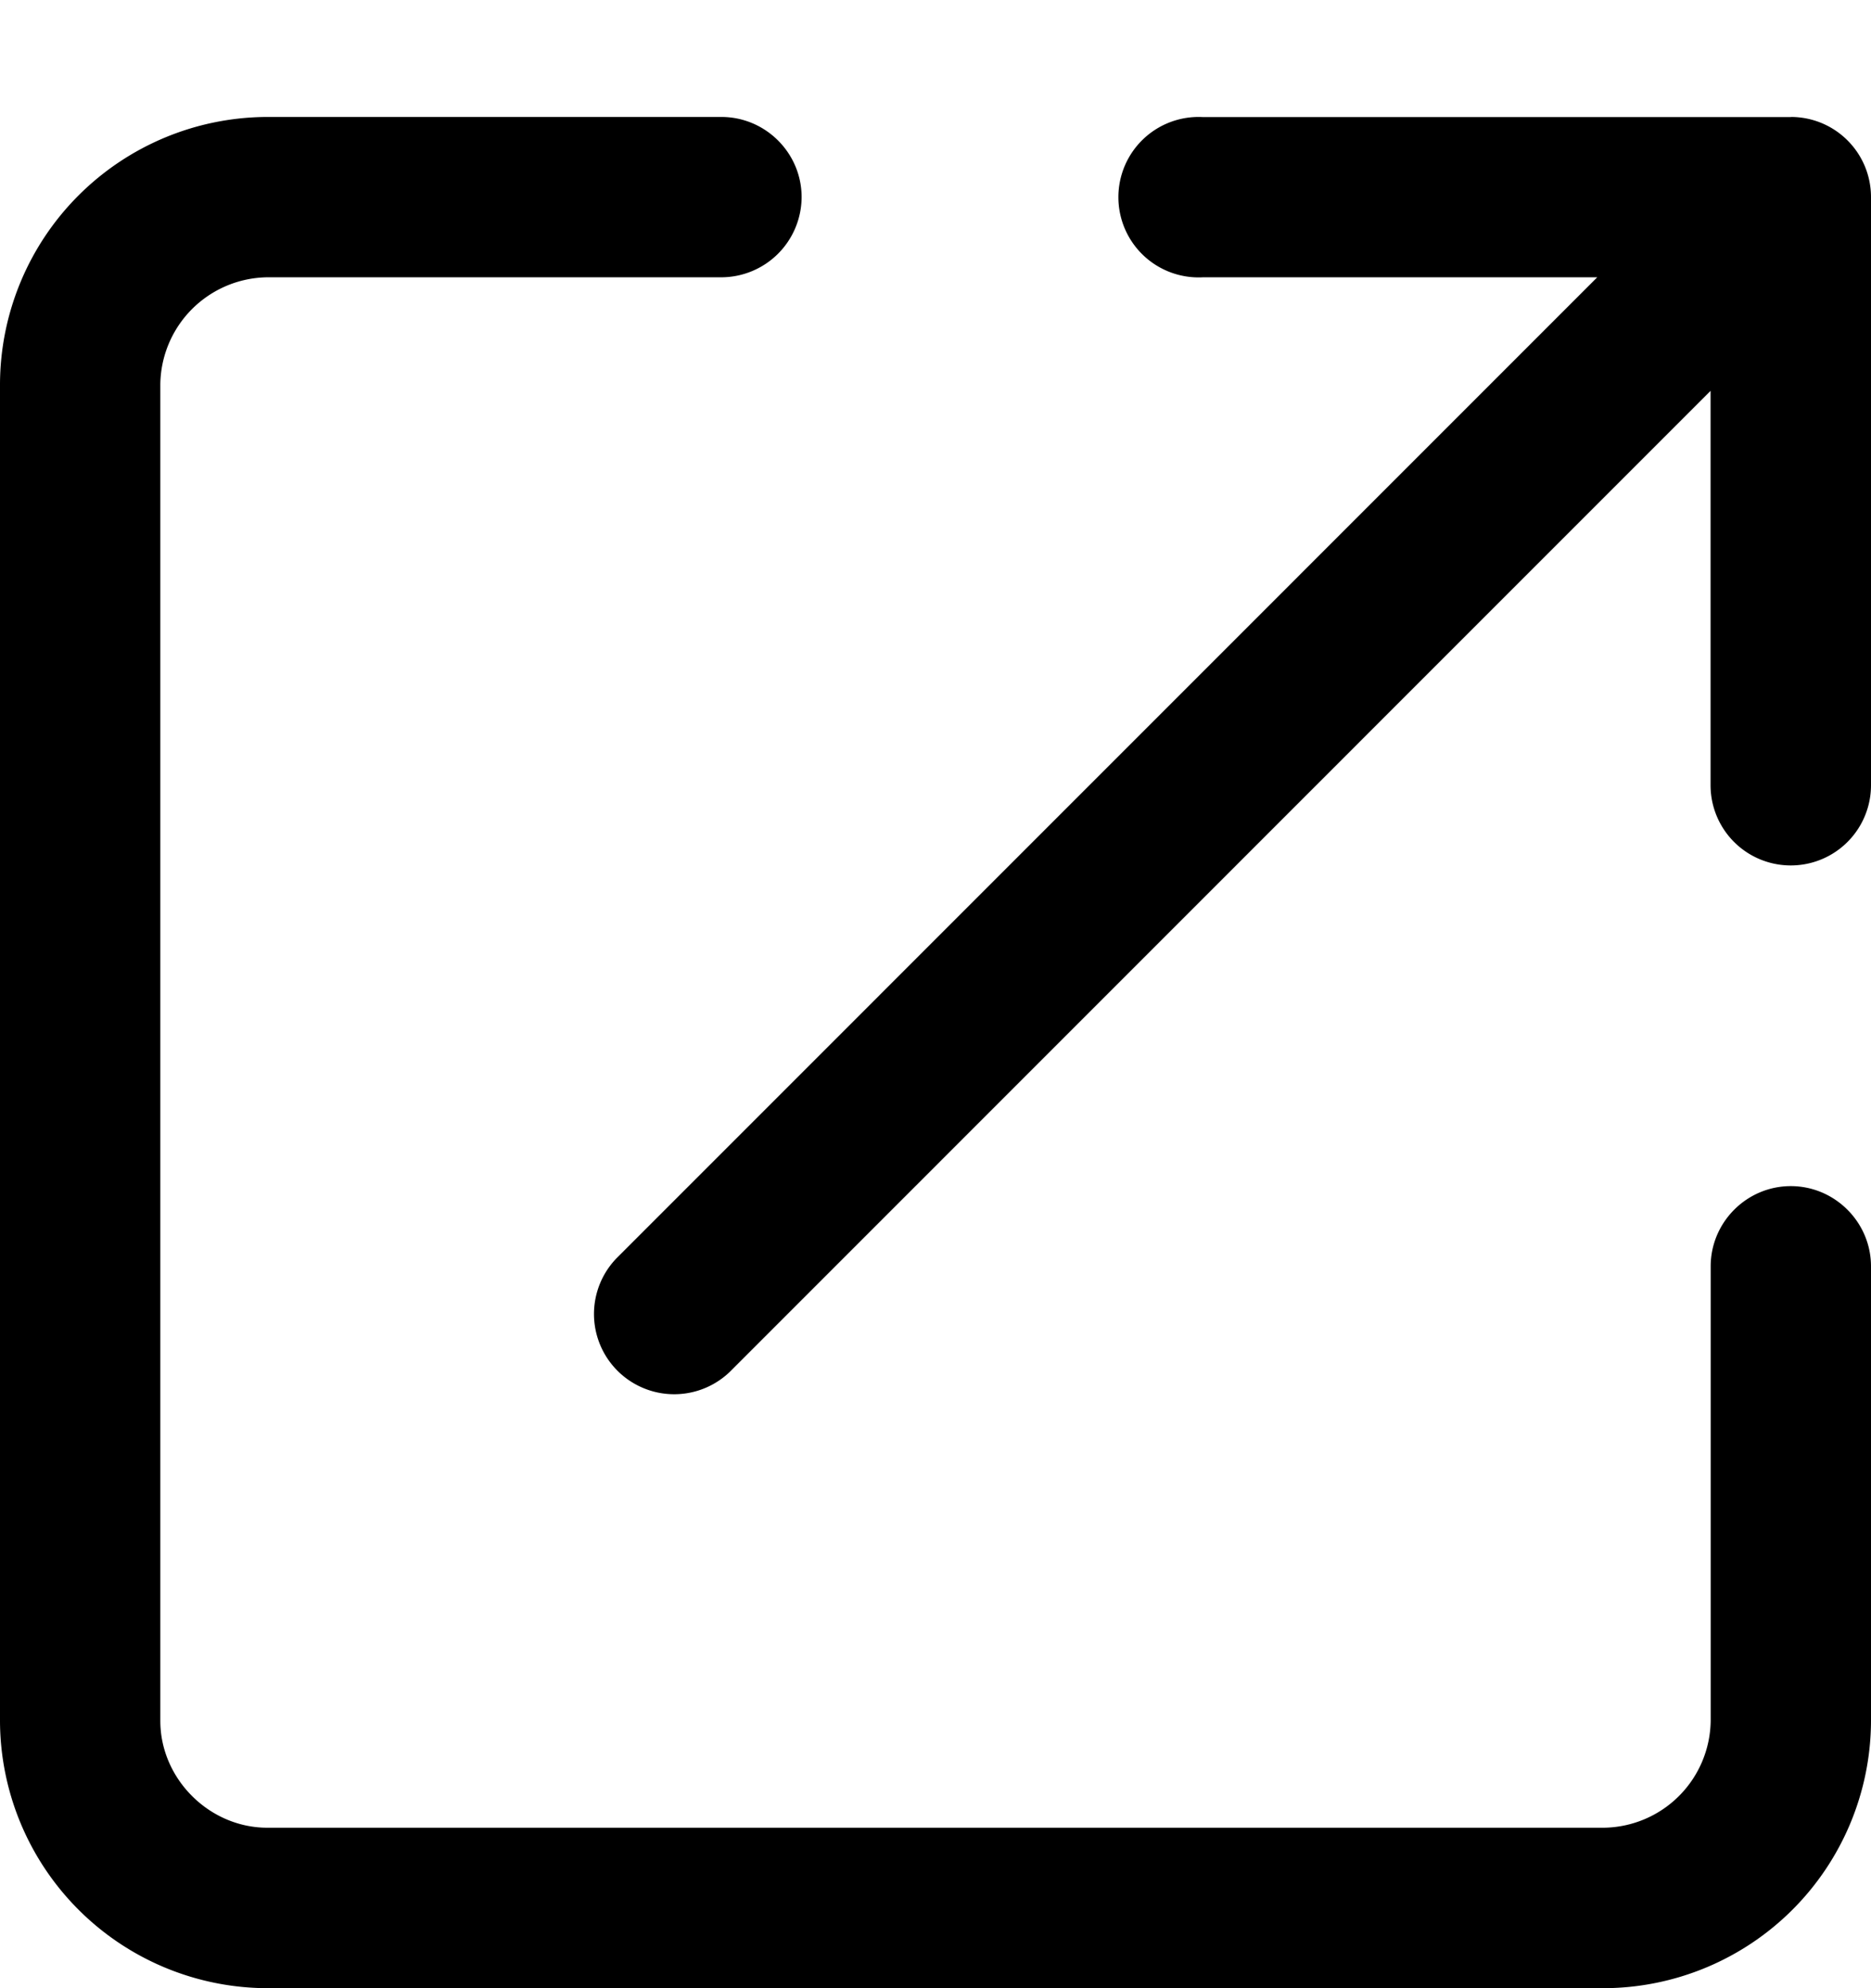 <svg xmlns="http://www.w3.org/2000/svg" viewBox="0 0 16 17">
    <path d="M15.314 1c.38 0 .686.307.686.686v5.028a.685.685 0 1 1-1.372 0V3.342l-8.386 8.387a.686.686 0 0 1-.97-.97l8.387-8.388h-3.372a.686.686 0 1 1 0-1.37h5.027zm0 9.142c.377 0 .686.309.686.686v3.886A2.292 2.292 0 0 1 13.714 17H2.286A2.292 2.292 0 0 1 0 14.714V3.285A2.292 2.292 0 0 1 2.286 1h3.883c.377 0 .686.308.686.685a.688.688 0 0 1-.686.686H2.286a.927.927 0 0 0-.915.914v11.429c0 .496.419.914.915.914h11.428a.926.926 0 0 0 .915-.914v-3.886c0-.377.308-.686.685-.686z"/>
</svg>
